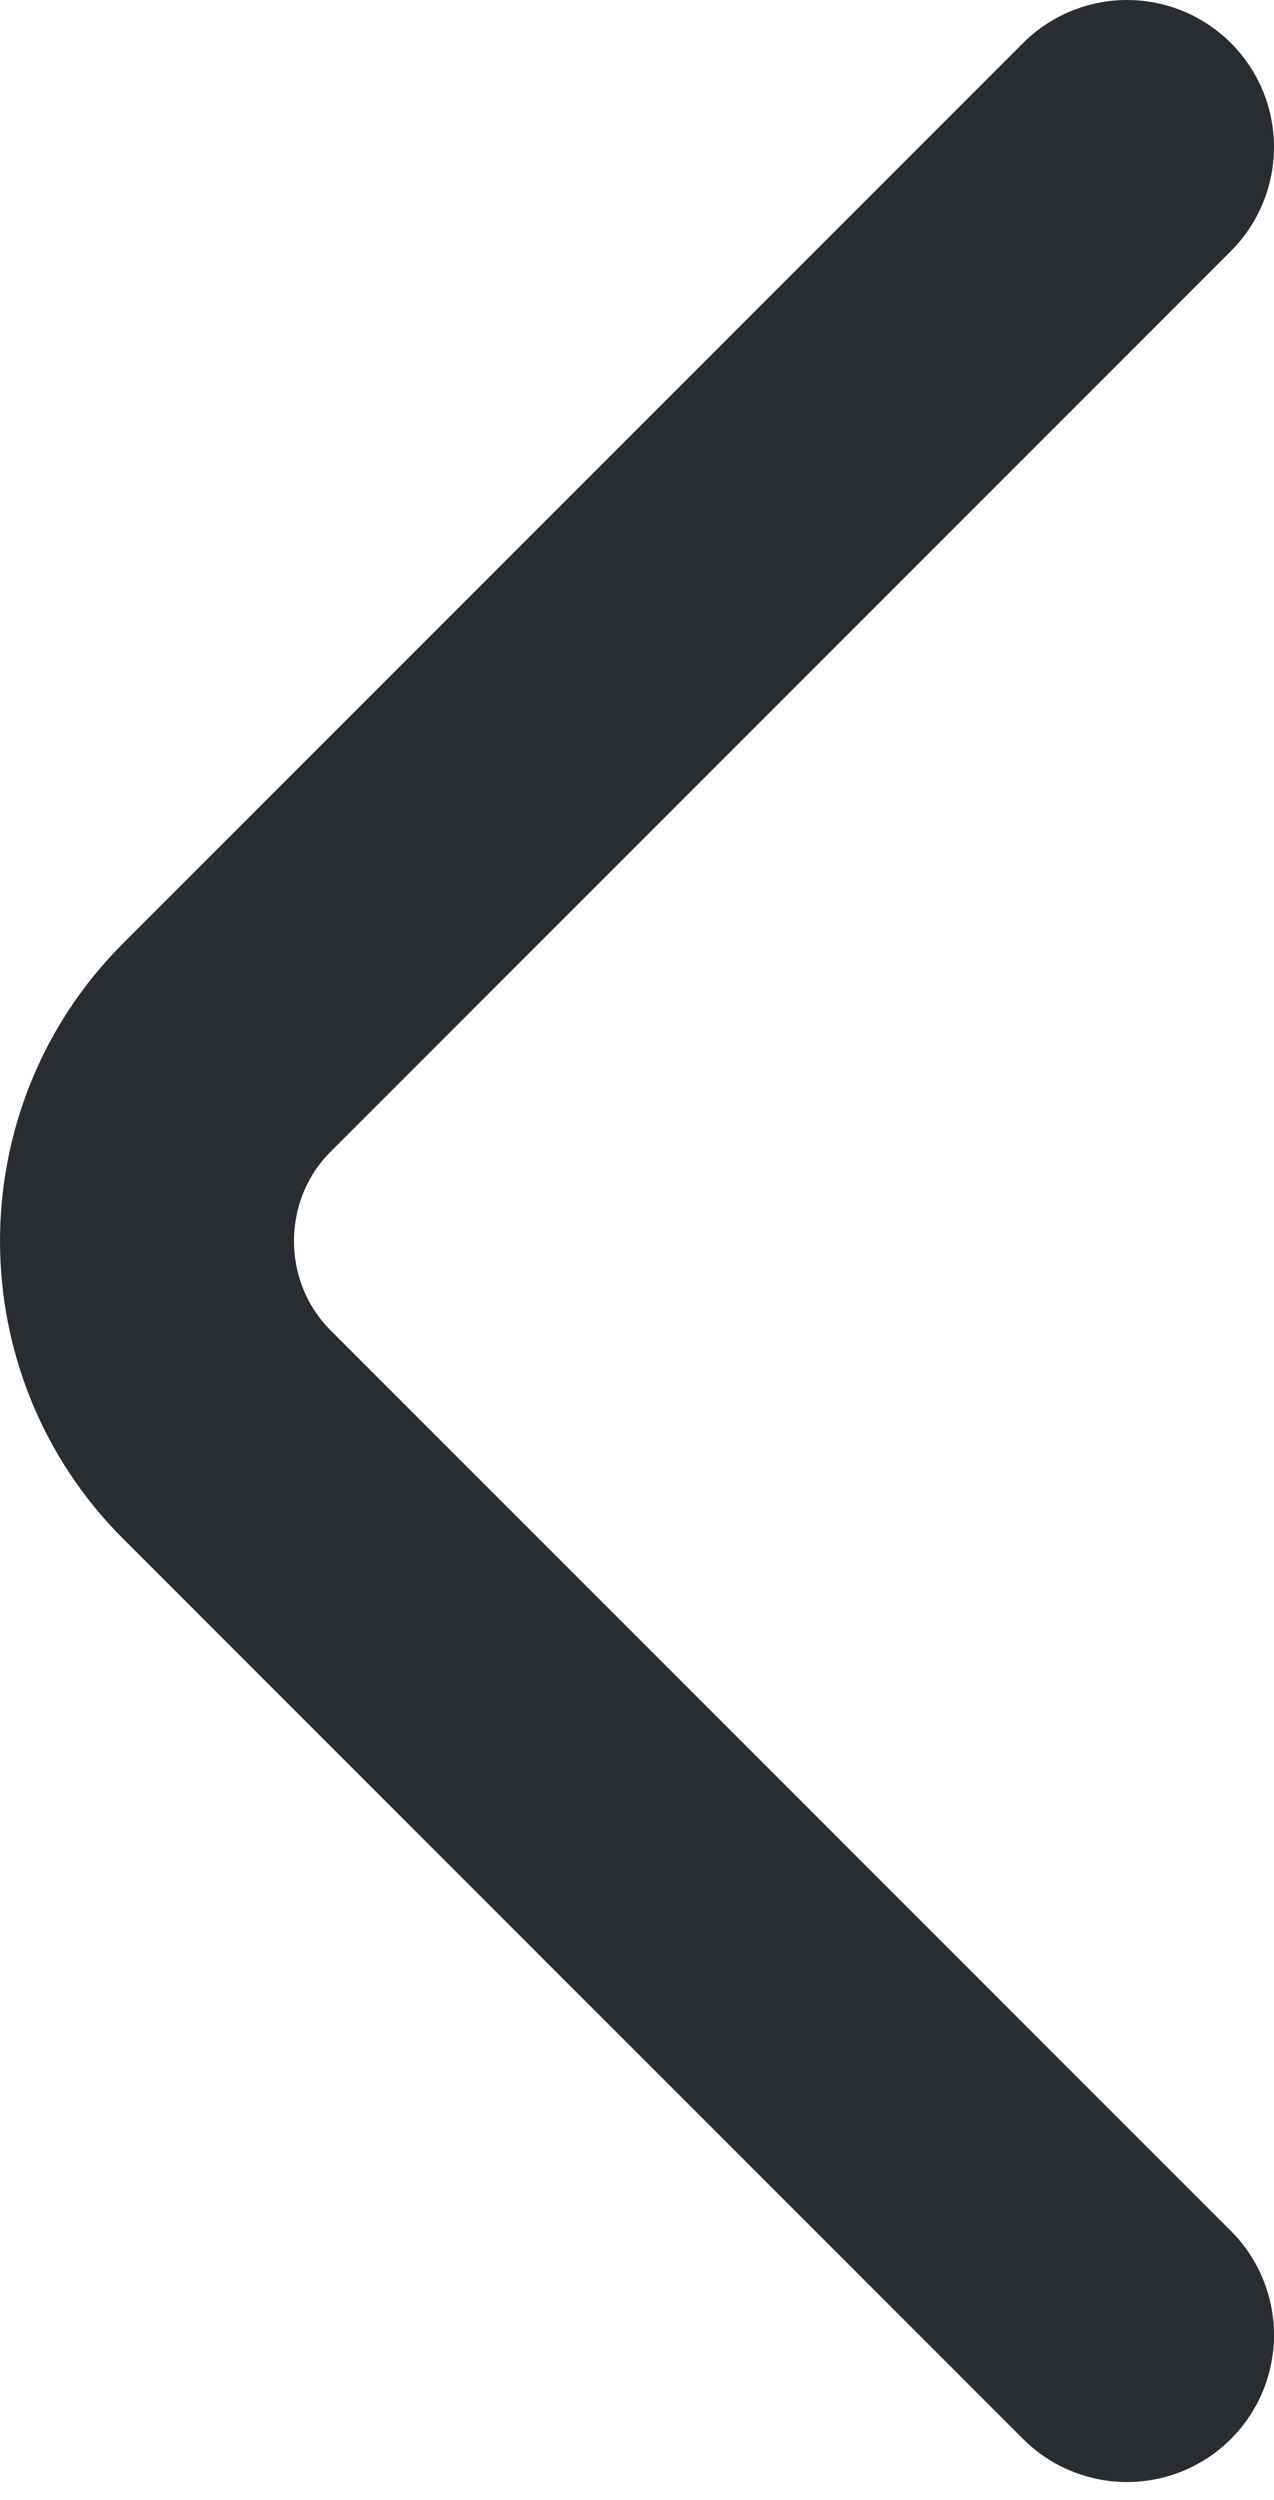 <svg width="26" height="51" viewBox="0 0 26 51" fill="none" xmlns="http://www.w3.org/2000/svg">
<path d="M23 47.635L4.627 29.263C2.458 27.093 2.458 23.542 4.627 21.373L23 3" stroke="#292D32" stroke-width="6" stroke-miterlimit="10" stroke-linecap="round" stroke-linejoin="round"/>
</svg>
